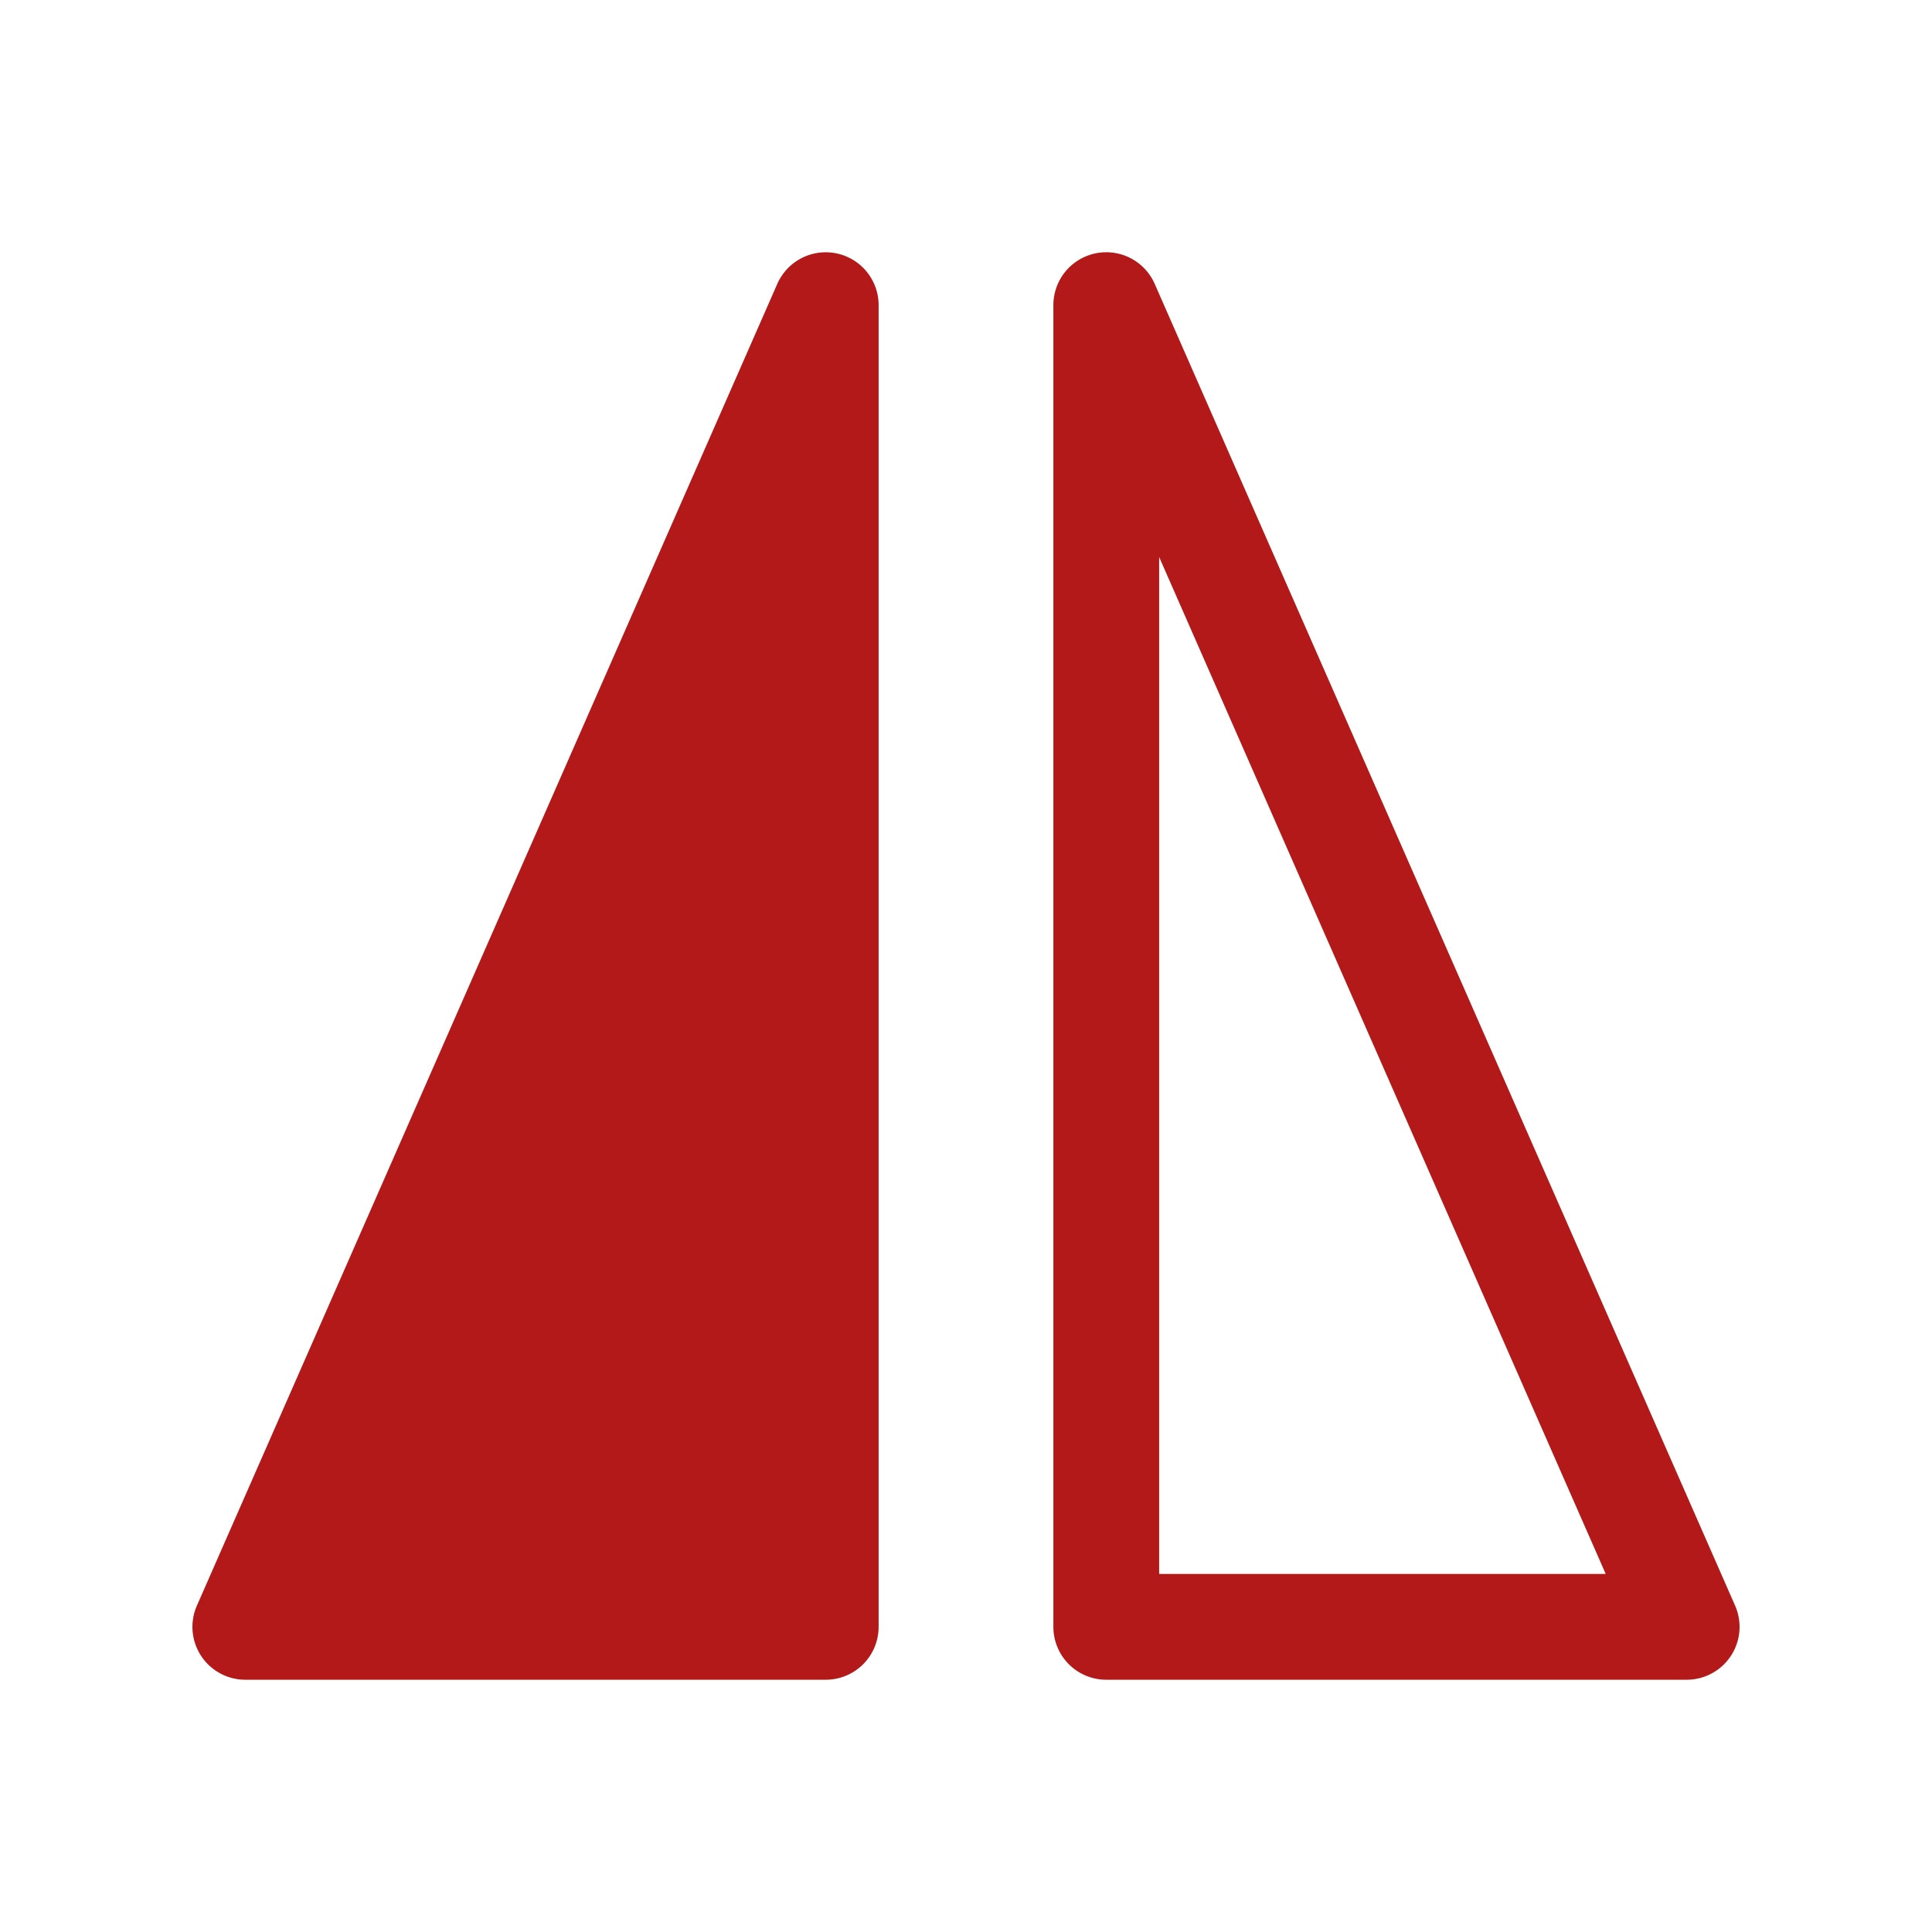 <?xml version="1.0" encoding="UTF-8" standalone="no"?>
<svg
   xmlns:dc="http://purl.org/dc/elements/1.1/"
   xmlns:cc="http://creativecommons.org/ns#"
   xmlns:rdf="http://www.w3.org/1999/02/22-rdf-syntax-ns#"
   xmlns:svg="http://www.w3.org/2000/svg"
   xmlns="http://www.w3.org/2000/svg"
   xmlns:sodipodi="http://sodipodi.sourceforge.net/DTD/sodipodi-0.dtd"
   xmlns:inkscape="http://www.inkscape.org/namespaces/inkscape"
   height="100%"
   width="100%"
   version="1.1"
   id="svg2"
   viewBox="0 0 512 512"
   inkscape:version="0.91 r"
   sodipodi:docname="object-flip-horizontal.svg">
  <sodipodi:namedview
     pagecolor="#ffffff"
     bordercolor="#666666"
     borderopacity="1"
     objecttolerance="10"
     gridtolerance="10"
     guidetolerance="10"
     inkscape:pageopacity="0"
     inkscape:pageshadow="2"
     inkscape:window-width="640"
     inkscape:window-height="480"
     id="namedview8"
     showgrid="false"
     inkscape:zoom="0.4609375"
     inkscape:cx="256"
     inkscape:cy="256"
     inkscape:window-x="0"
     inkscape:window-y="0"
     inkscape:window-maximized="0"
     inkscape:current-layer="svg2" />
  <defs
     id="defs98" />
  <path
     id="path4005"
     d="m 218.406,66.866 a 14.01,14.01 0 0 0 -12.406,8.344 L 52.187,425.491 a 14.01,14.01 0 0 0 12.812,19.656 l 153.844,0 a 14.01,14.01 0 0 0 14,-14.031 l 0,-350.25 a 14.01,14.01 0 0 0 -14.438,-14 z m 74.156,0 a 14.01,14.01 0 0 0 -13.406,14 l 0,350.25 a 14.01,14.01 0 0 0 14,14.031 l 153.844,0 a 14.01,14.01 0 0 0 12.812,-19.656 L 306,75.21 a 14.01,14.01 0 0 0 -13.438,-8.344 z m 14.625,80.75 118.344,269.5 -118.344,0 0,-269.5 z"
     style="color:#000000;font-style:normal;font-variant:normal;font-weight:normal;font-stretch:normal;font-size:medium;line-height:normal;font-family:Sans;-inkscape-font-specification:Sans;text-indent:0;text-align:start;text-decoration:none;text-decoration-line:none;letter-spacing:normal;word-spacing:normal;text-transform:none;direction:ltr;block-progression:tb;writing-mode:lr-tb;baseline-shift:baseline;text-anchor:start;display:inline;overflow:visible;visibility:visible;fill:#B41919;fill-opacity:1;fill-rule:nonzero;stroke:none;stroke-width:28.017;marker:none;enable-background:accumulate" />
</svg>
